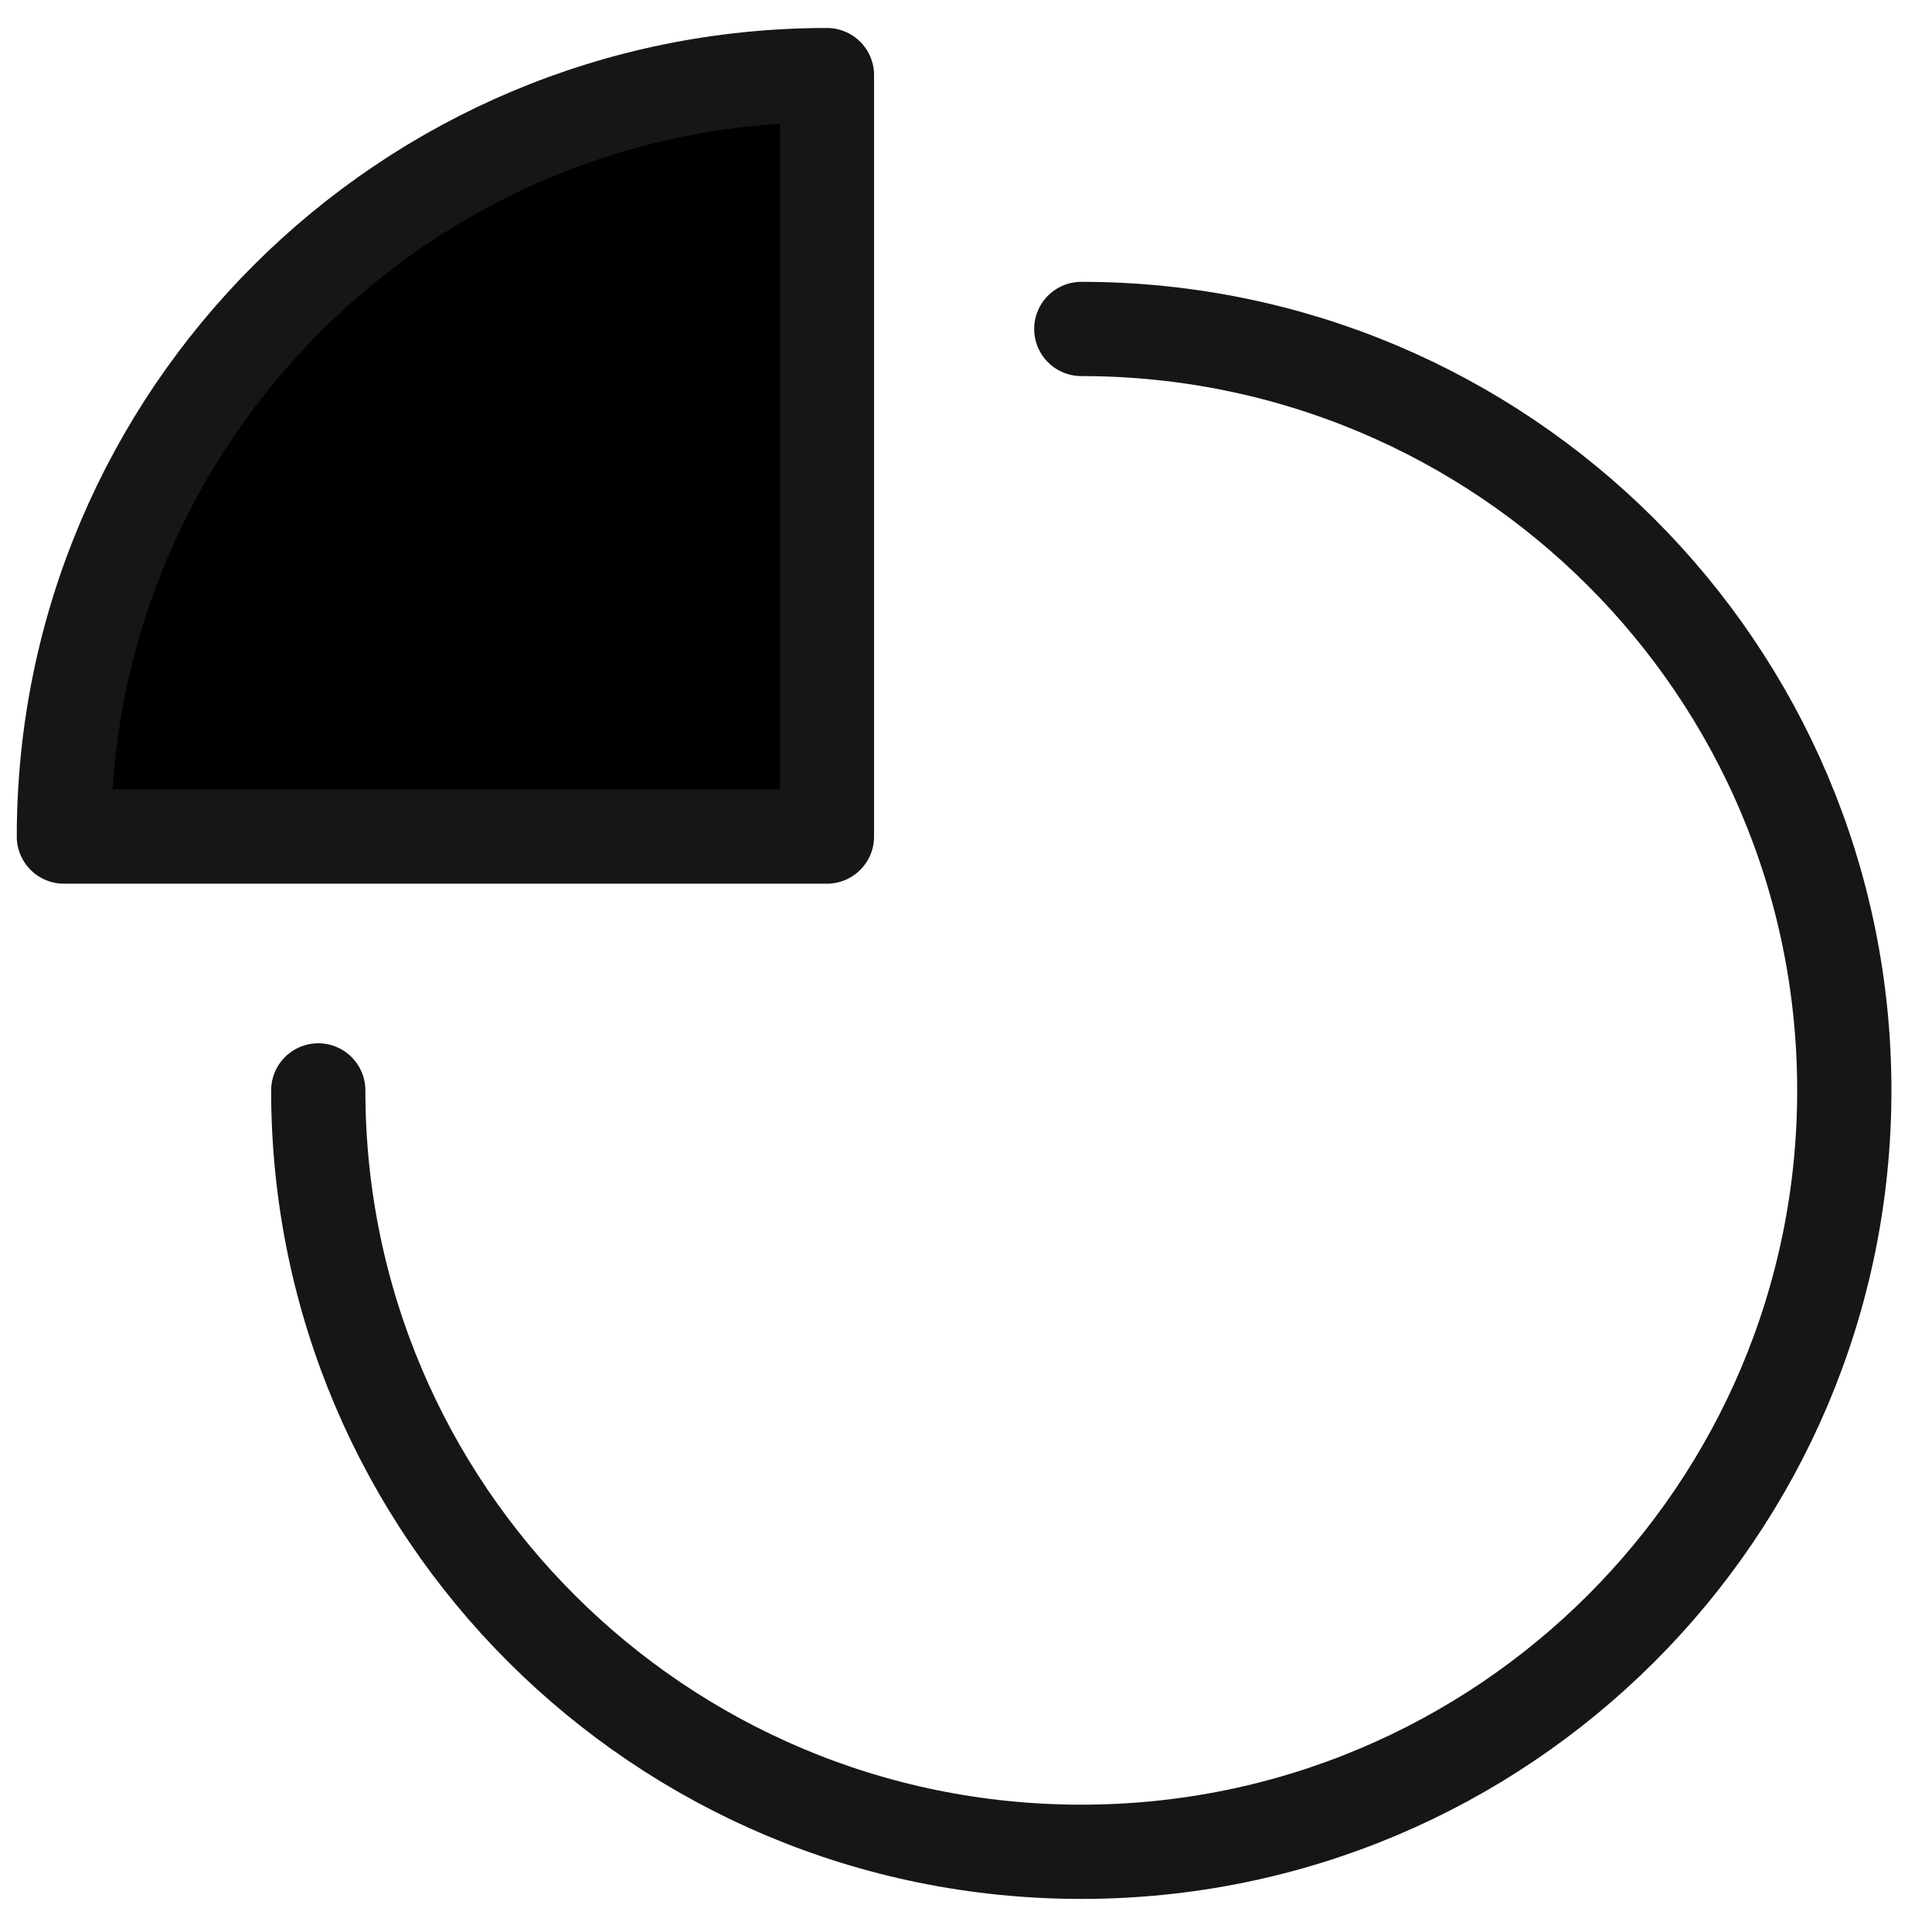 <svg width="41" height="41" viewBox="0 0 41 41" fill="none" xmlns="http://www.w3.org/2000/svg">
<g id="chart-3 1">
<g id="Group">
<path id="Vector" d="M22.947 6.981C31.889 6.981 39.139 14.215 39.139 23.14C39.139 32.064 31.889 39.298 22.947 39.298C14.004 39.298 6.754 32.064 6.754 23.14" stroke="#161616" stroke-width="2" stroke-miterlimit="10" stroke-linecap="round" stroke-linejoin="round"/>
<path id="Vector_2" d="M17.549 1.594C8.606 1.594 1.356 8.829 1.356 17.753H17.549V1.594Z" fill="black" stroke="#161616" stroke-width="2" stroke-miterlimit="10" stroke-linecap="round" stroke-linejoin="round"/>
</g>
</g>
</svg>
